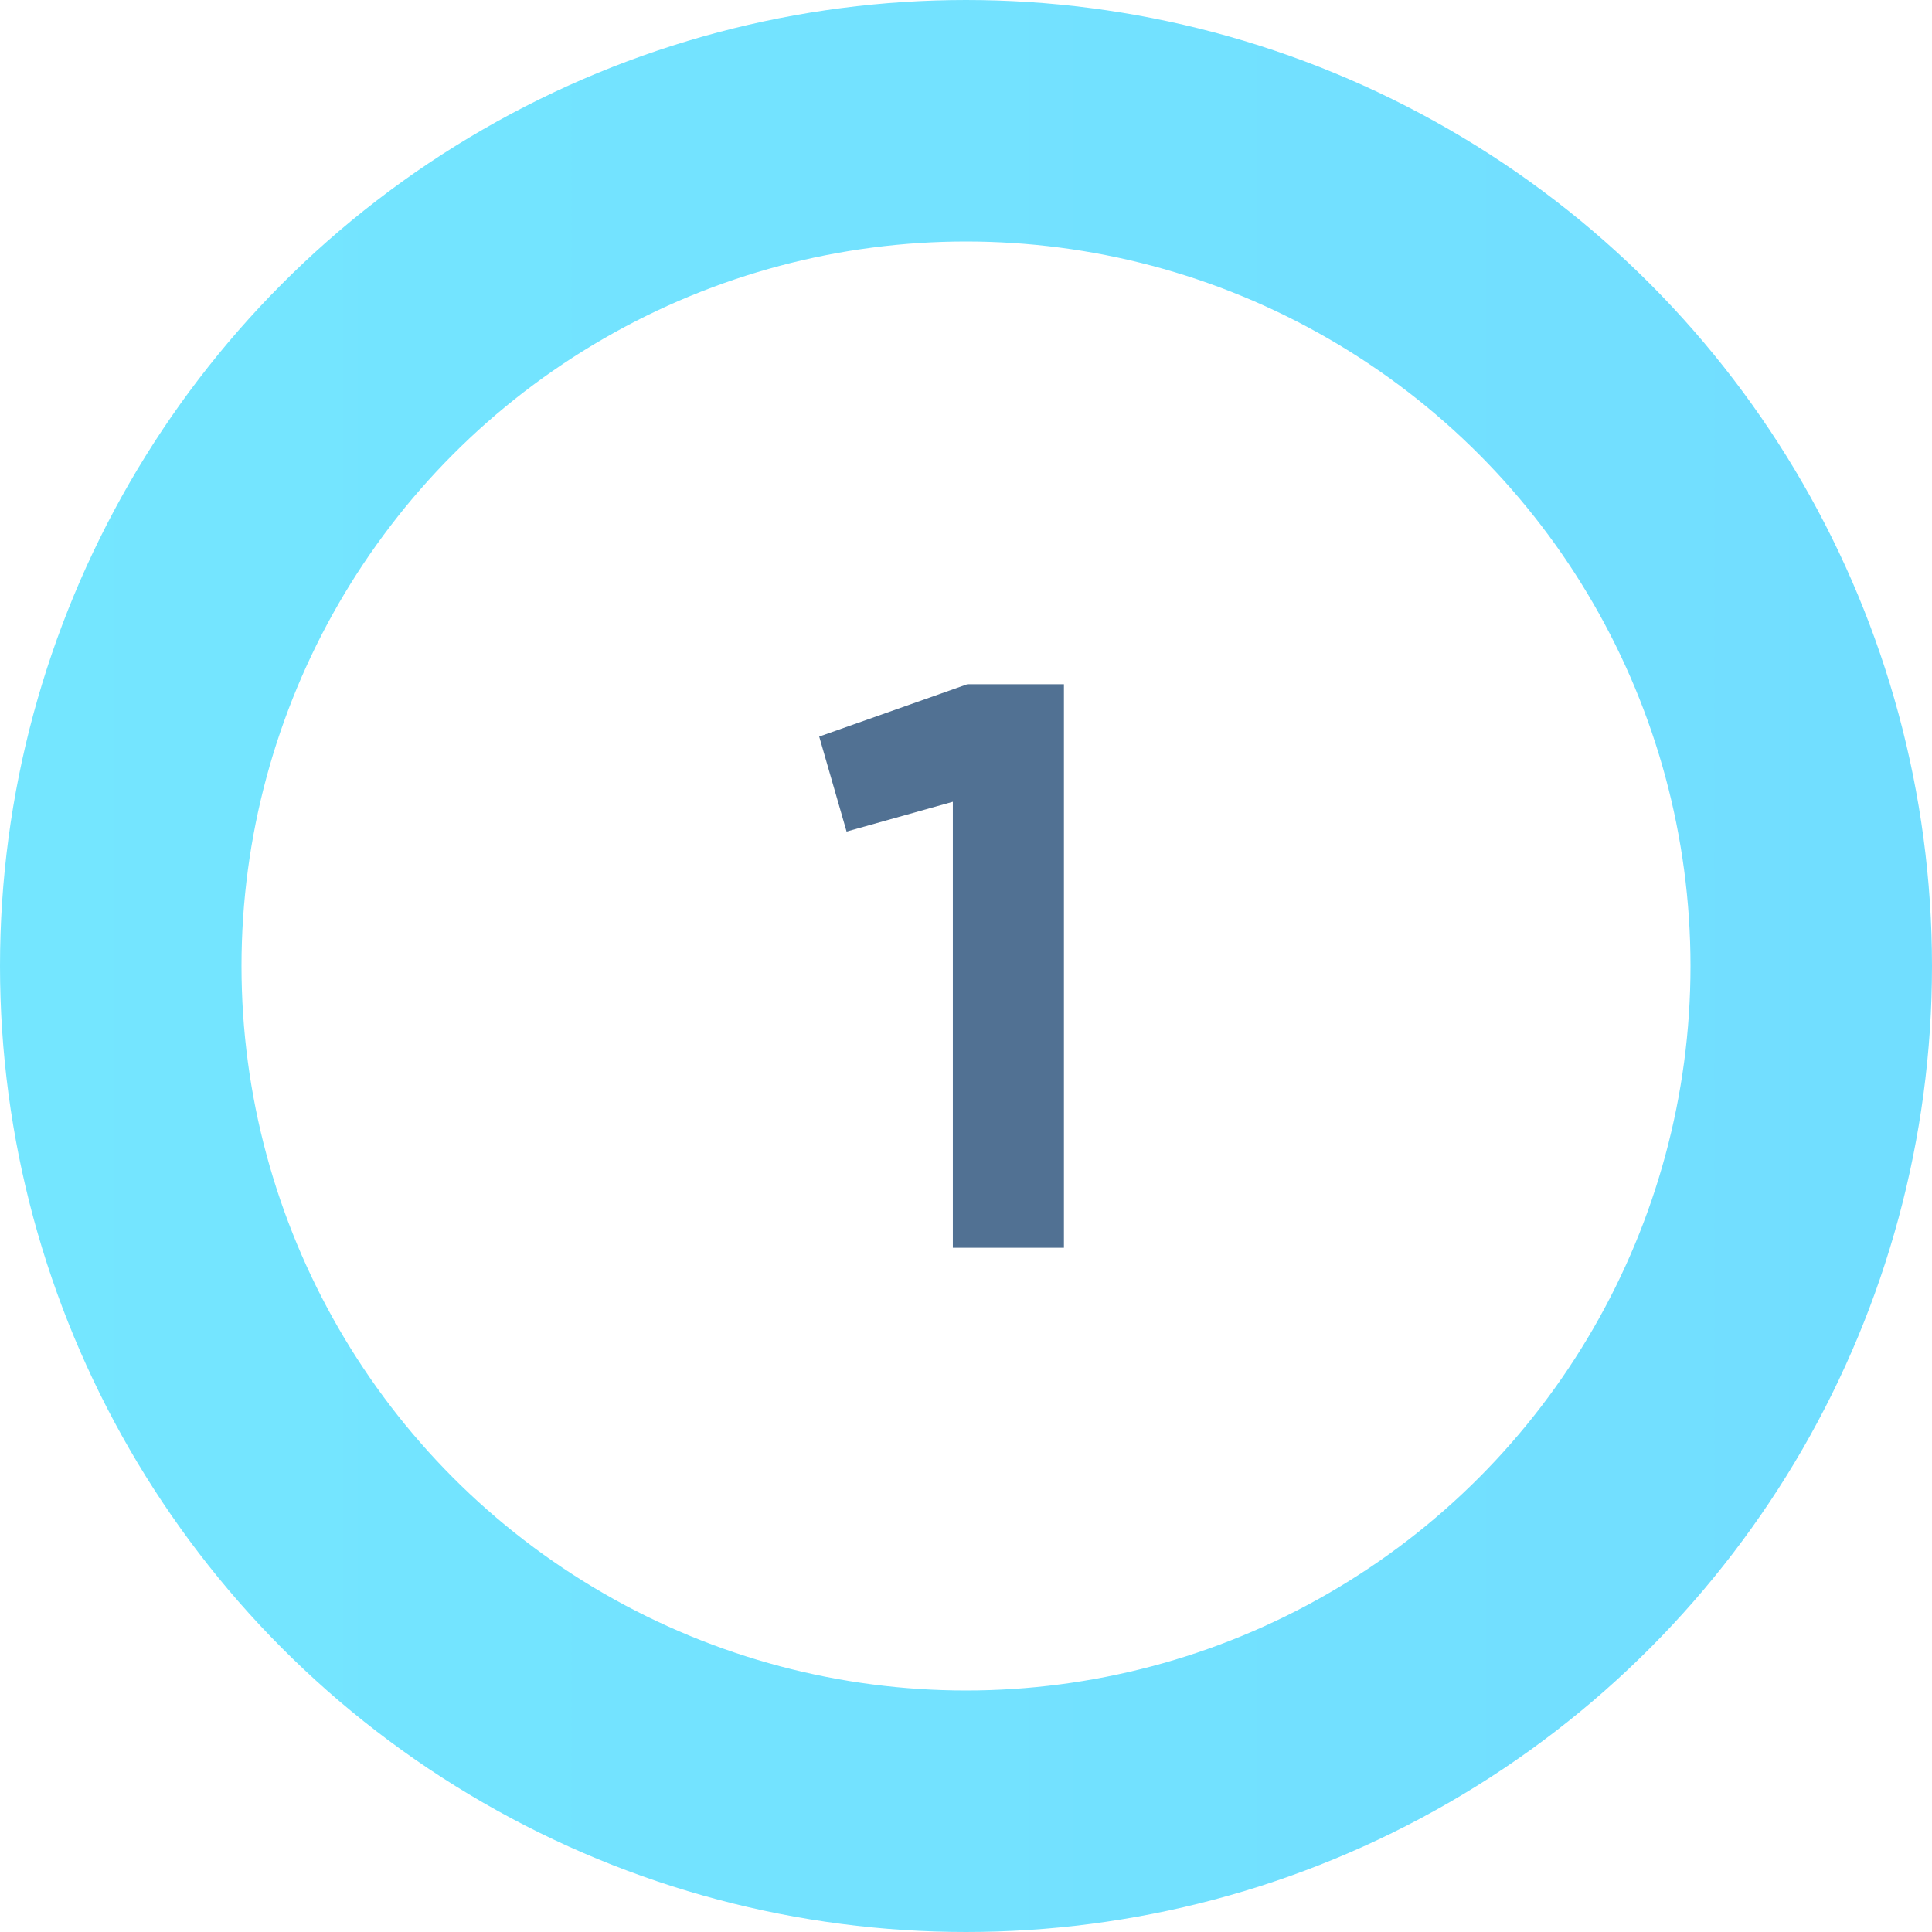 <svg width="48" height="48" viewBox="0 0 48 48" fill="none" xmlns="http://www.w3.org/2000/svg">
<circle cx="24" cy="24" r="21" stroke="url(#paint0_linear_558_5413)" stroke-width="6"/>
<path d="M24.033 17H26.433V31H23.673V19.92L21.033 20.66L20.353 18.3L24.033 17Z" fill="#517193"/>
<defs>
<linearGradient id="paint0_linear_558_5413" x1="-1.92279e-10" y1="23.851" x2="408.842" y2="23.851" gradientUnits="userSpaceOnUse">
<stop stop-color="#74E6FF"/>
<stop offset="1" stop-color="#5D9EFF"/>
</linearGradient>
</defs>
</svg>
